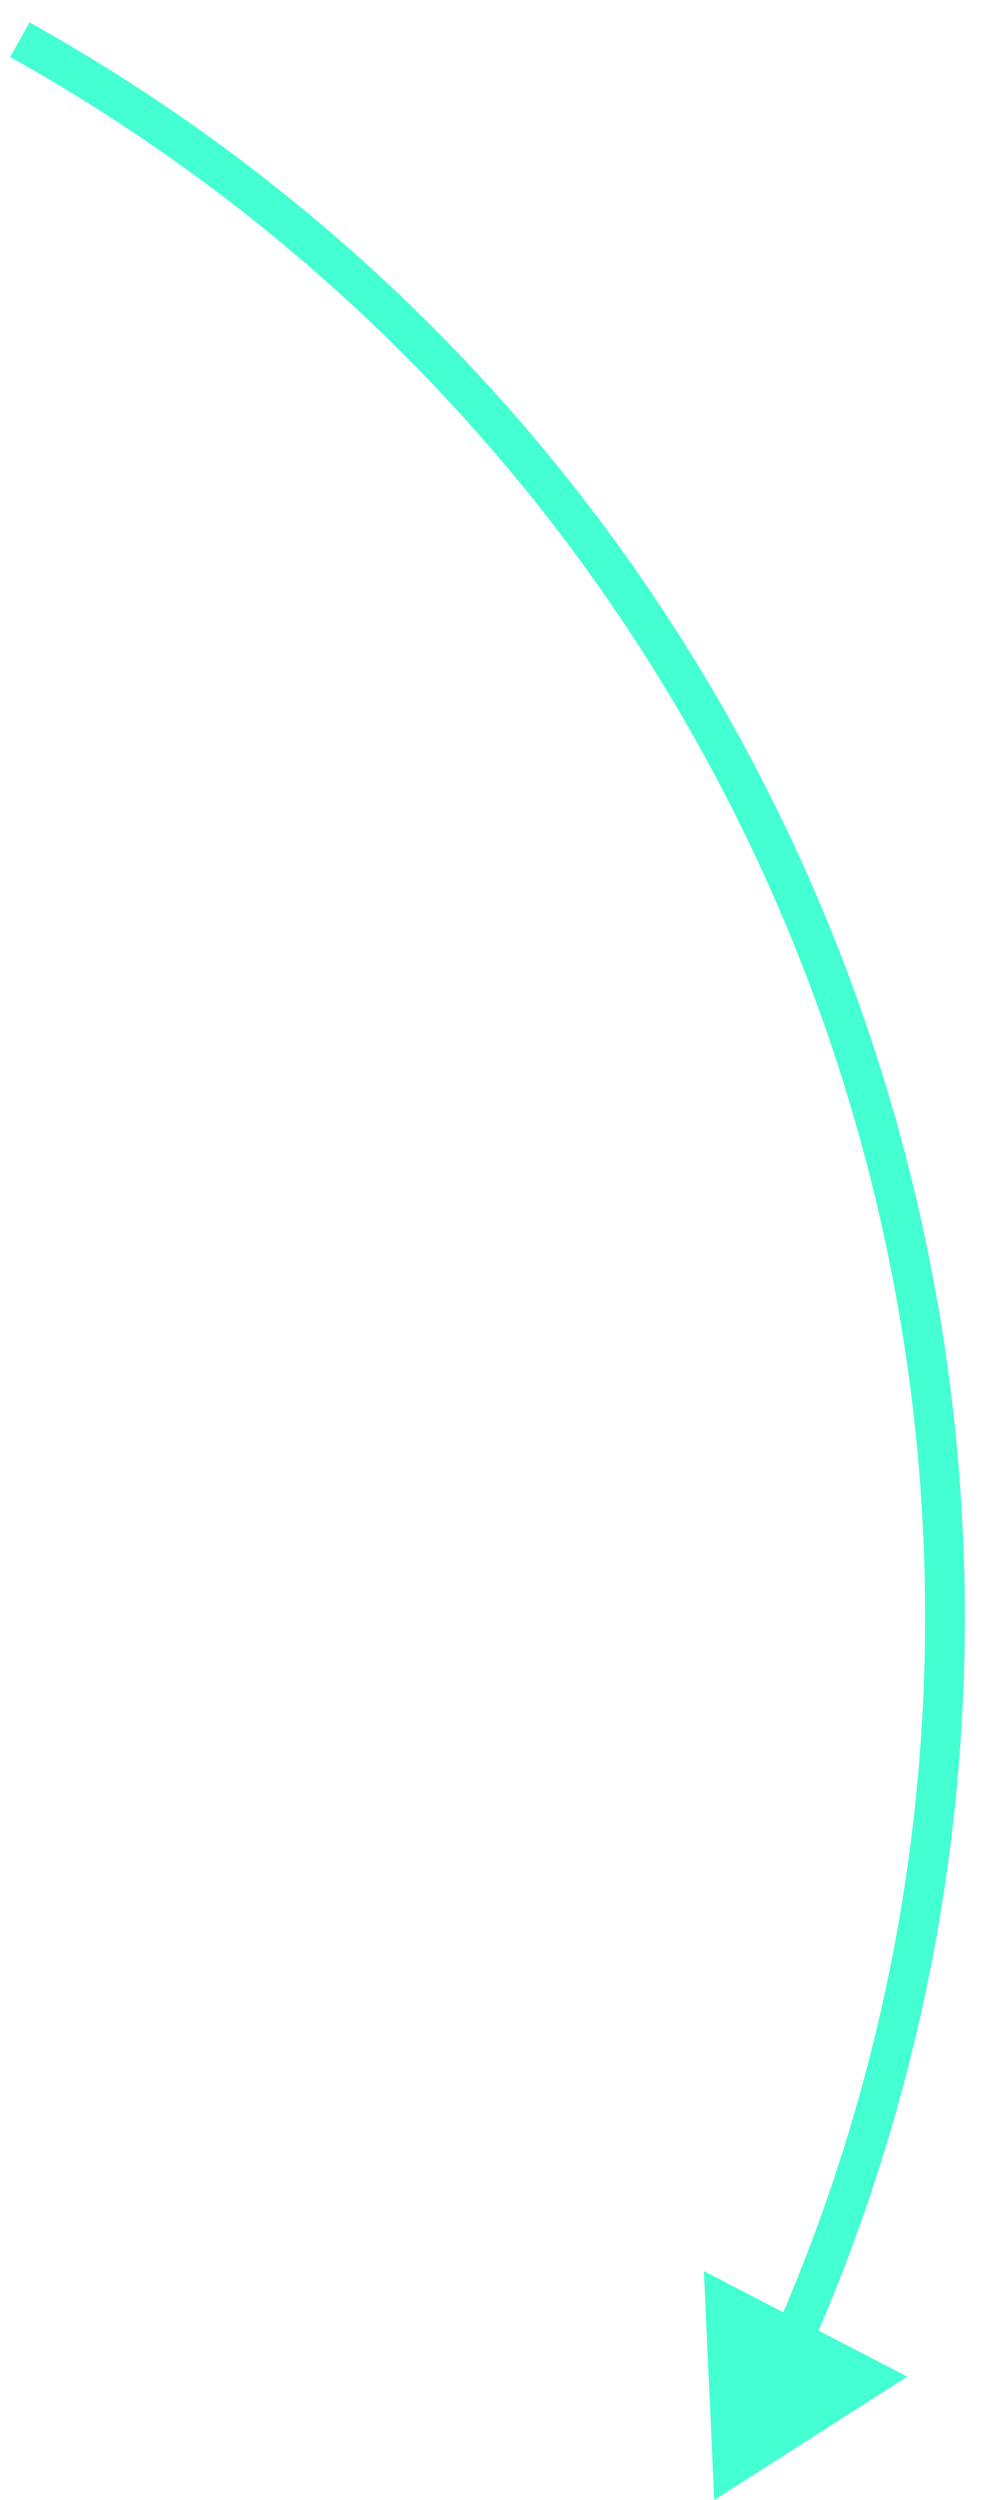<svg width="25" height="63" viewBox="0 0 25 63" fill="none" xmlns="http://www.w3.org/2000/svg">
<path d="M18.702 61.647L19.145 61.877L18.702 61.647ZM18 63L17.739 57.232L22.864 59.89L18 63ZM0.744 0.563C22.433 12.675 30.581 39.824 19.145 61.877L18.258 61.417C29.444 39.843 21.473 13.285 0.256 1.437L0.744 0.563Z" fill="#43FFD2"/>
</svg>
